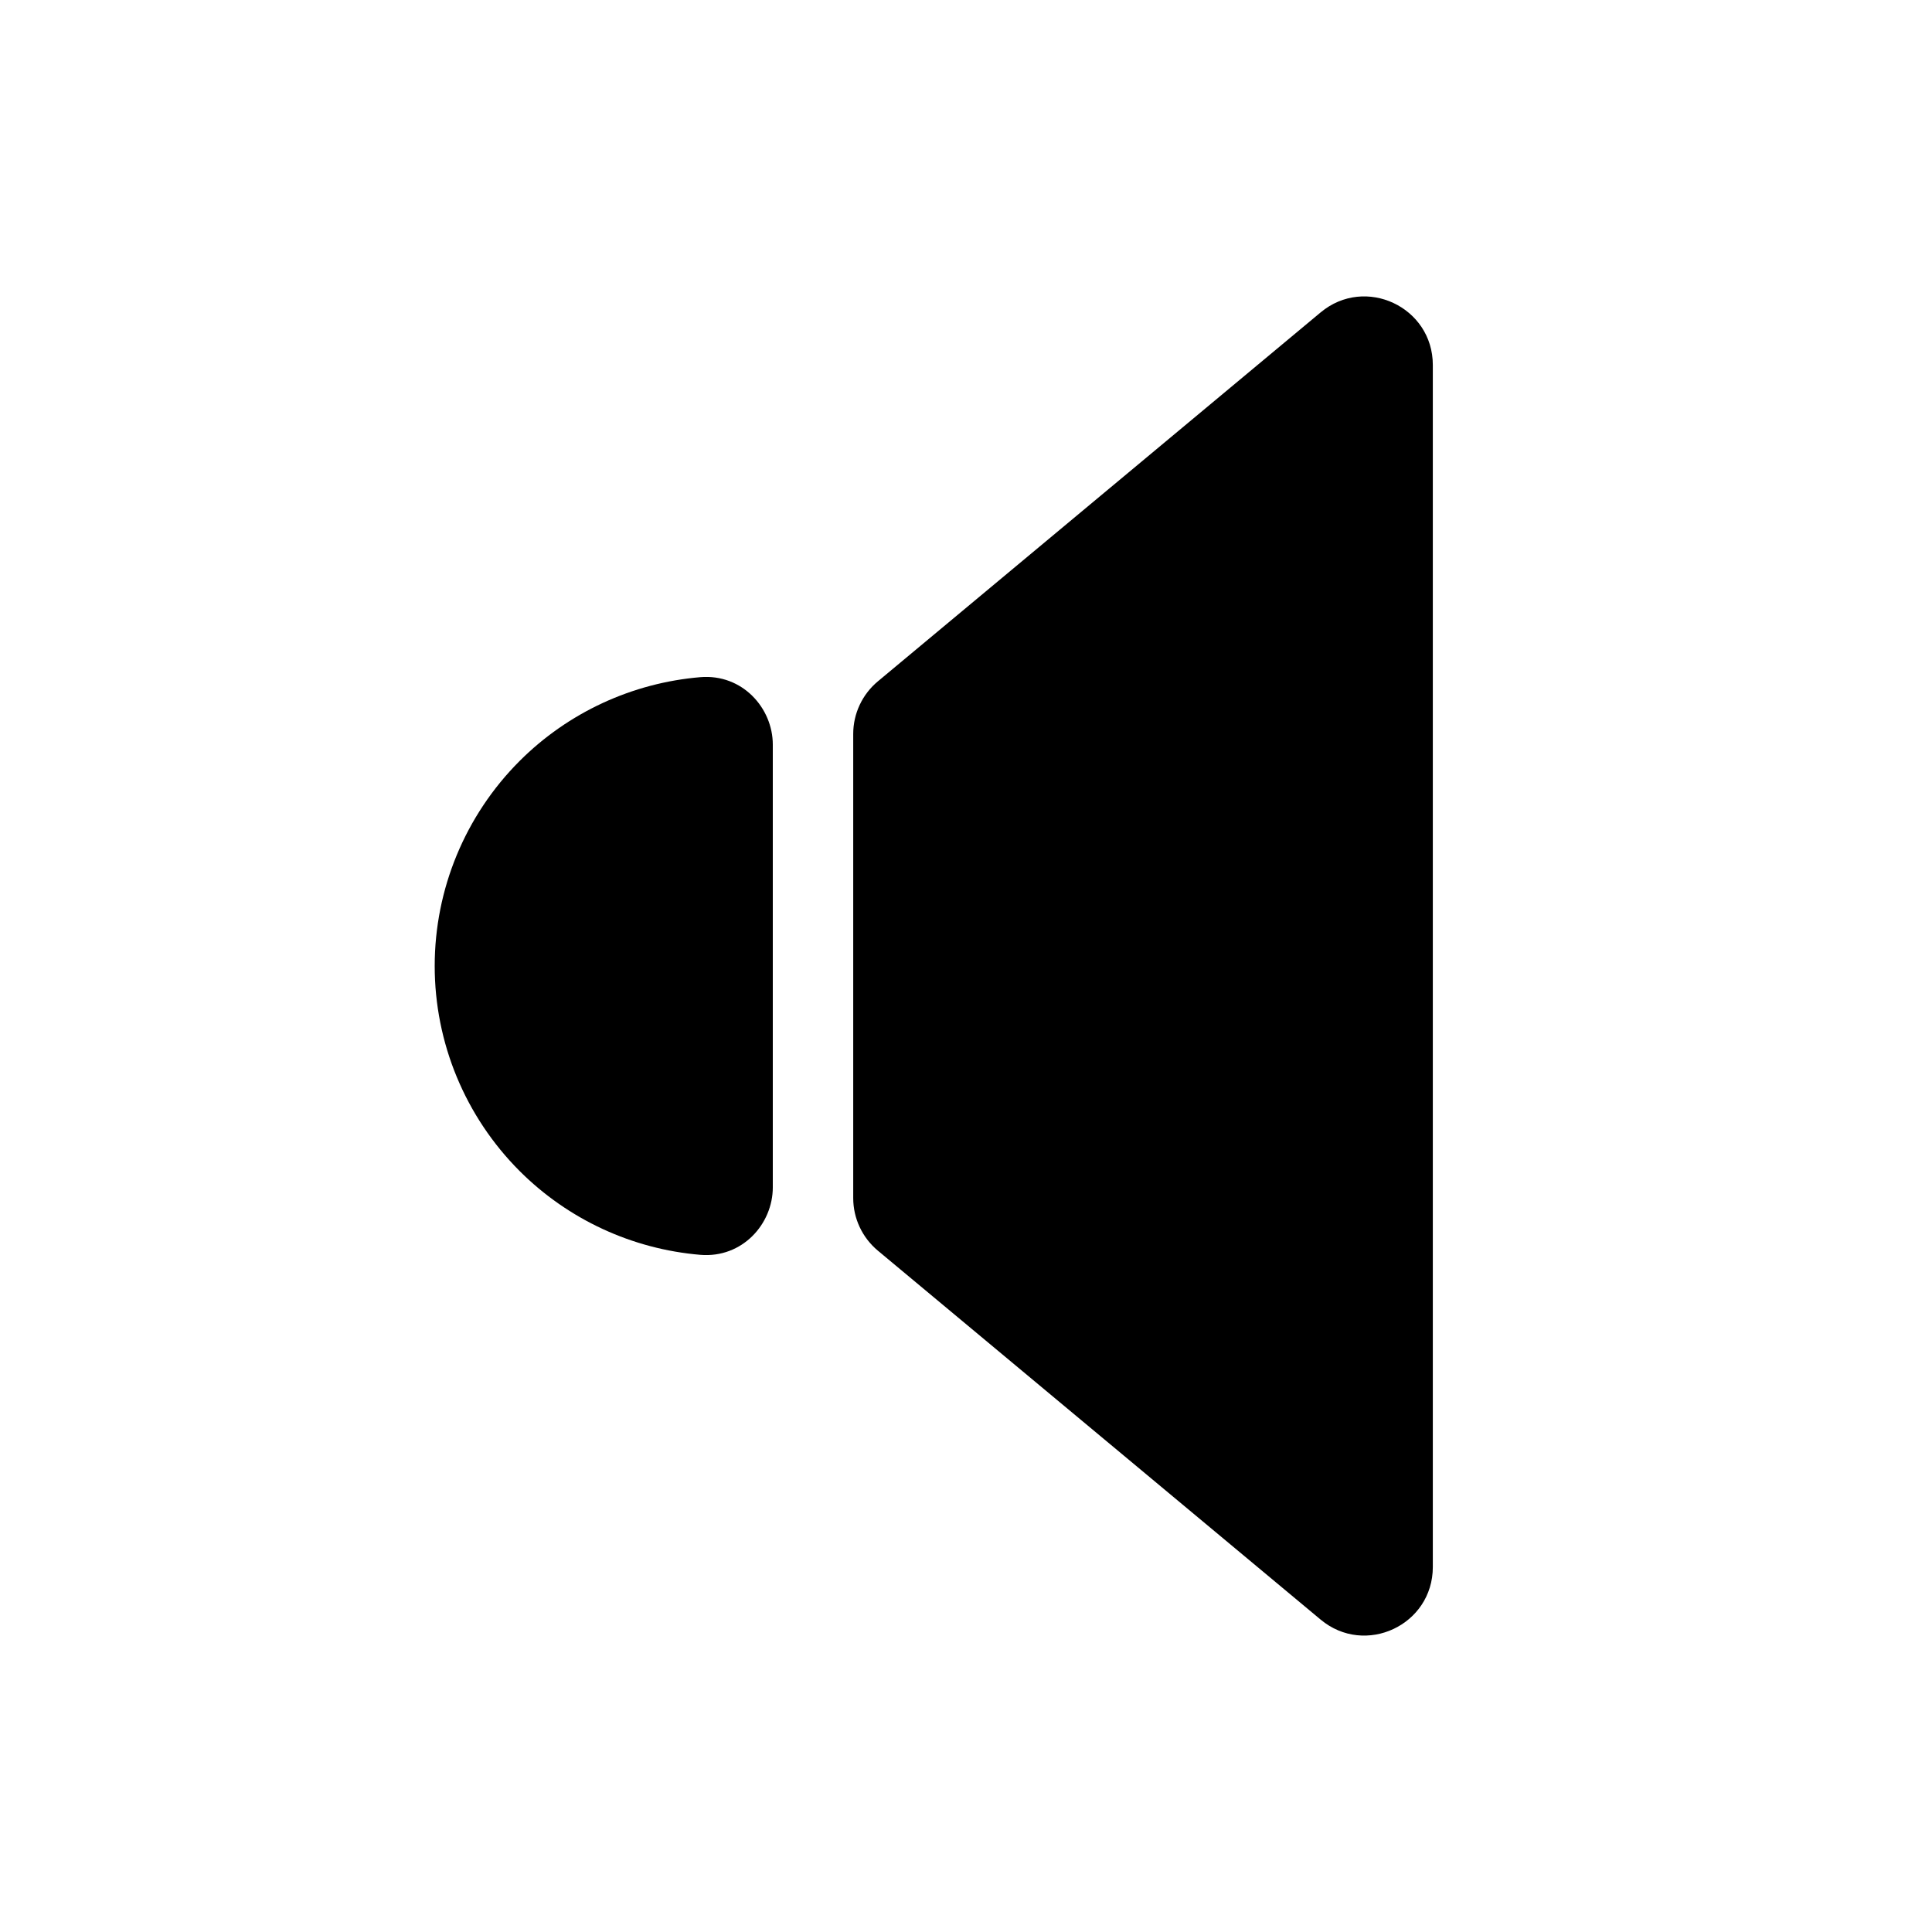 <svg width="24" height="24" viewBox="0 0 24 24" fill="none" xmlns="http://www.w3.org/2000/svg">
<path d="M5.4 12C5.4 11.045 5.779 10.13 6.454 9.454C7.058 8.85 7.855 8.483 8.7 8.412C9.221 8.369 9.6 8.795 9.6 9.25V14.75C9.6 15.205 9.221 15.631 8.7 15.588C7.855 15.517 7.058 15.15 6.454 14.546C5.779 13.87 5.4 12.955 5.4 12Z" fill="black"/>
<path d="M17.799 4.534C17.799 3.813 16.959 3.419 16.405 3.881L10.905 8.464C10.711 8.626 10.599 8.865 10.599 9.117V14.883C10.599 15.135 10.711 15.374 10.905 15.536L16.405 20.119C16.959 20.581 17.799 20.187 17.799 19.466V4.534Z" fill="black"/>
</svg>
